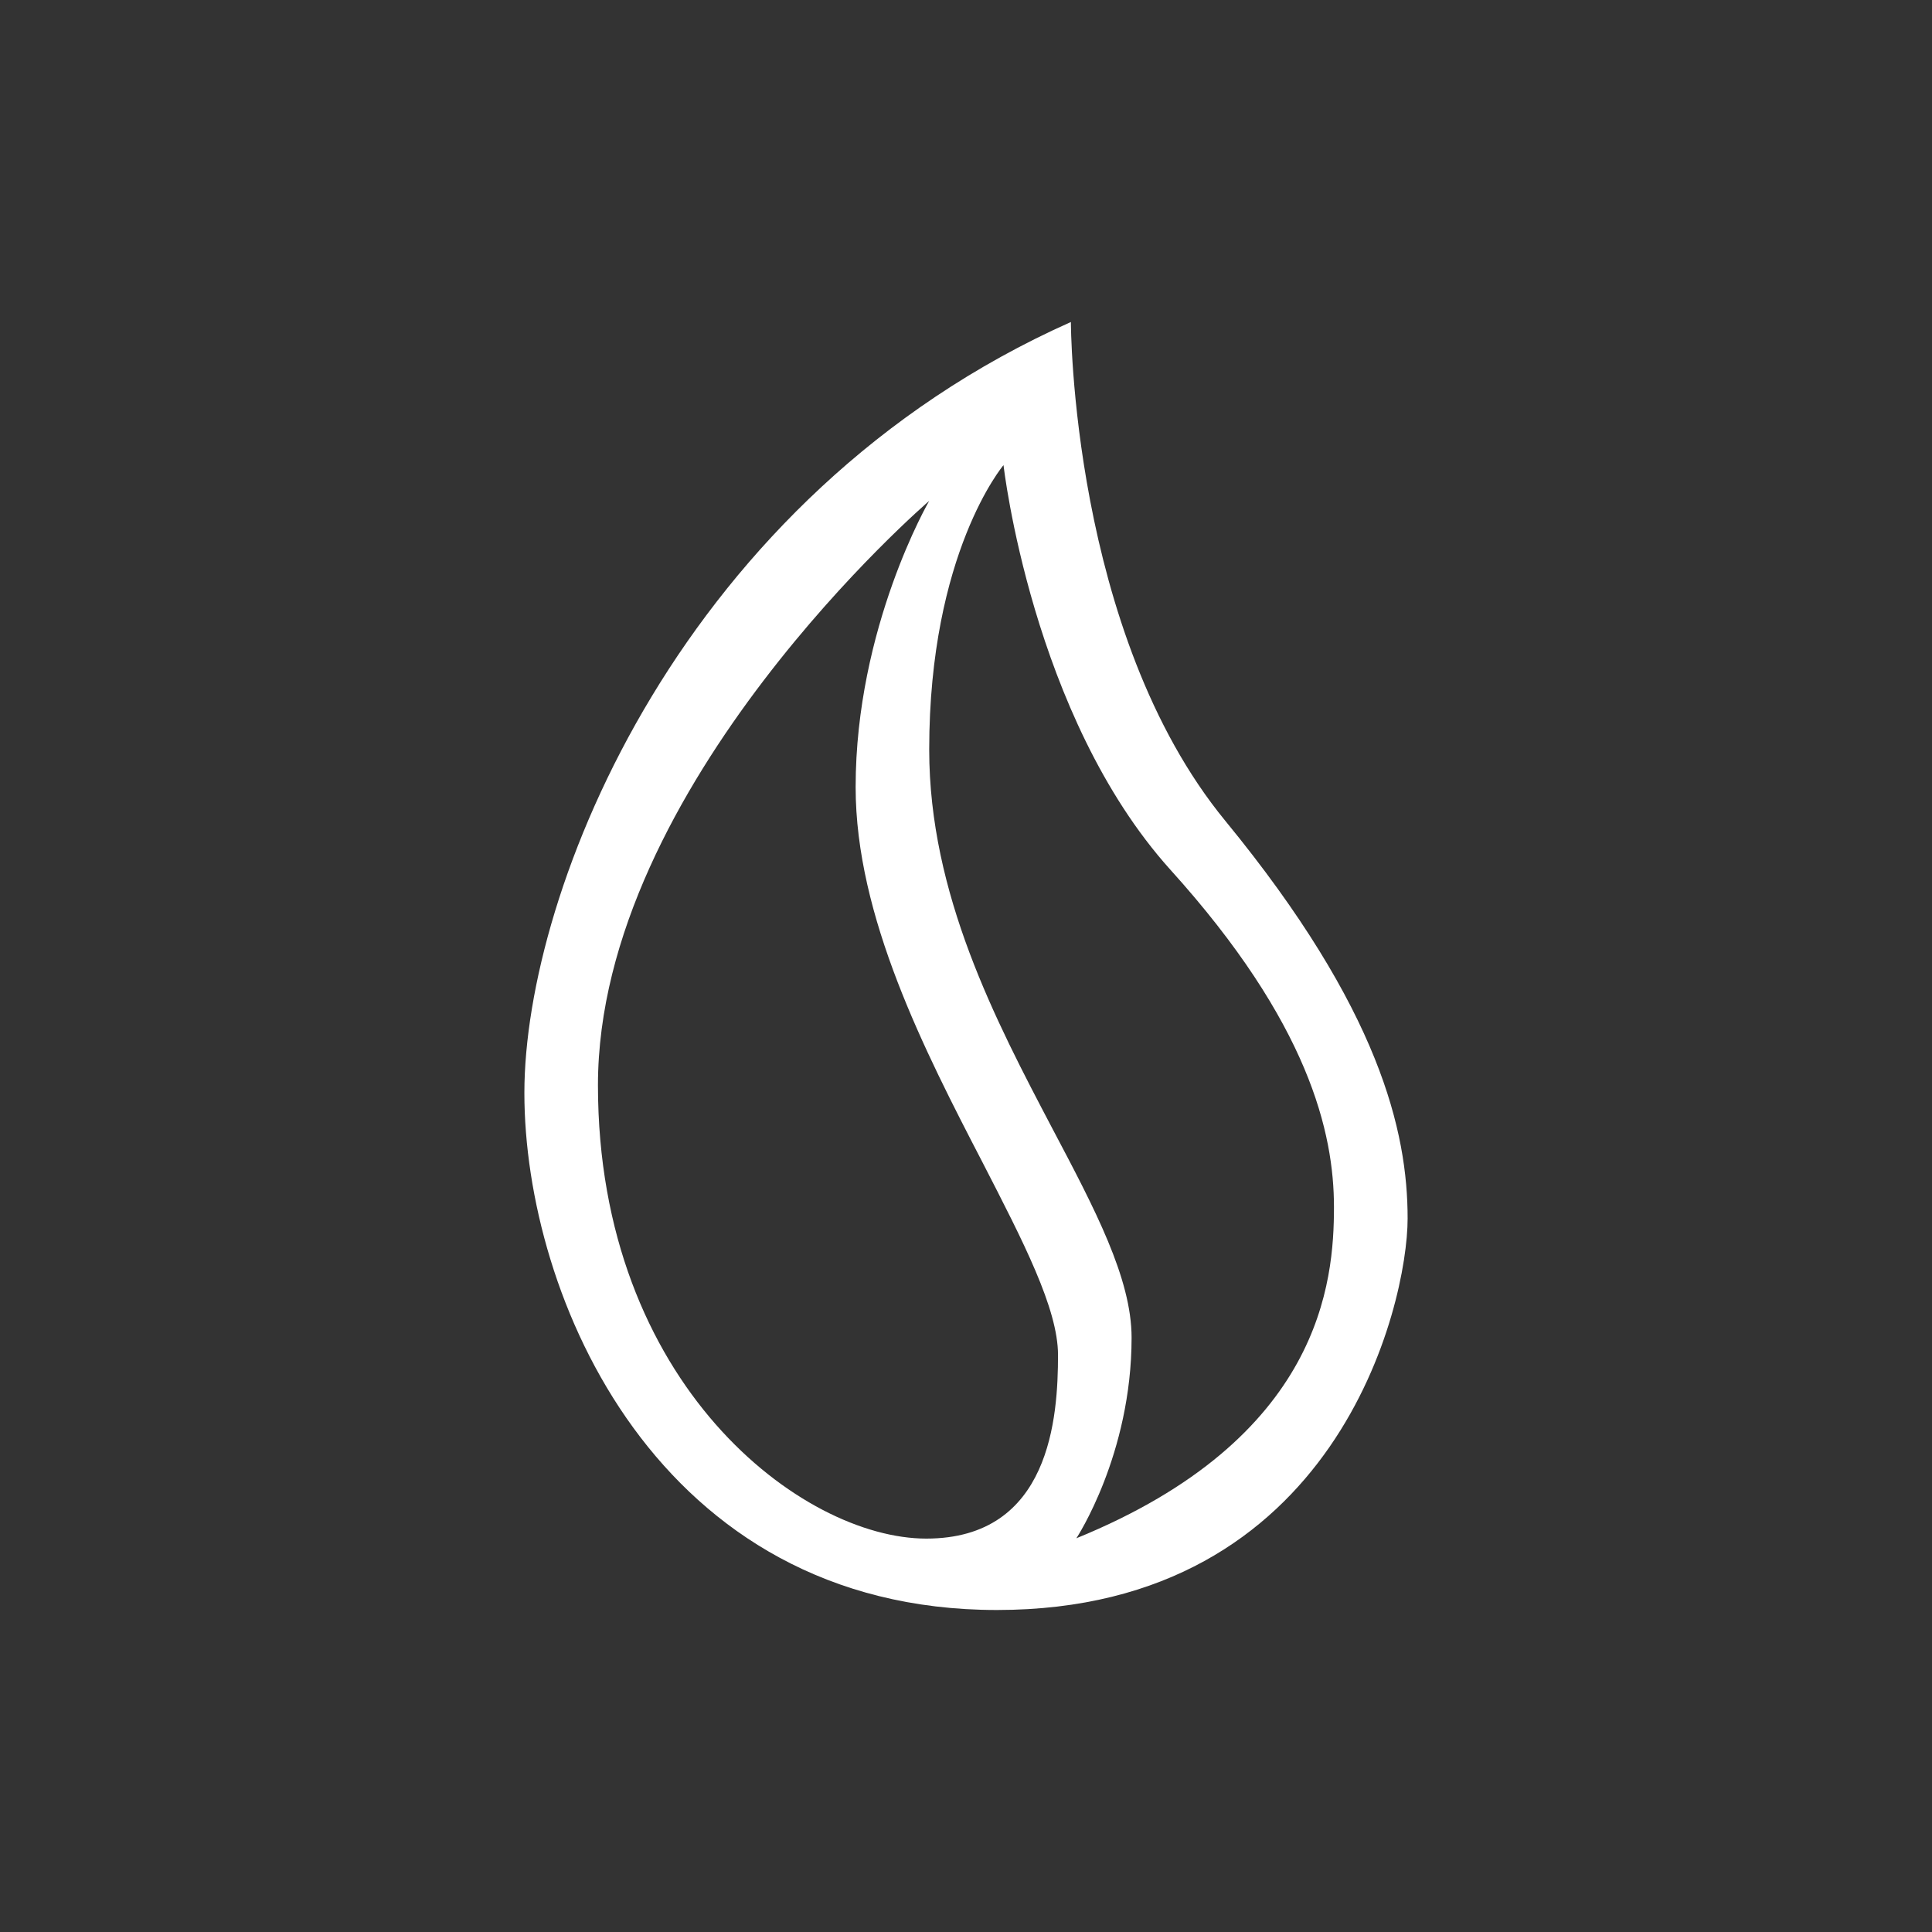 <svg width="24" height="24" viewBox="0 0 24 24" fill="none" xmlns="http://www.w3.org/2000/svg">
<rect x="0" y="0" width="24" height="24" fill="#333333" stroke="none"/>
<path fill-rule="evenodd" clip-rule="evenodd" d="M13.303 4C13.303 4 13.303 7.863 15.223 10.199C17.143 12.54 17.486 14.062 17.486 15.136C17.486 16.215 16.603 20 12.384 20C8.164 20 6.514 16.101 6.514 13.577C6.514 11.054 8.471 6.153 13.303 4ZM12.466 5.778C12.466 5.778 12.818 8.891 14.537 10.802C16.261 12.709 16.571 14.075 16.571 14.994C16.571 15.918 16.421 17.865 13.371 19.109C13.371 19.109 14.057 18.071 14.057 16.617C14.057 15.881 13.6 15.017 13.074 14.021C12.37 12.681 11.543 11.109 11.543 9.312C11.543 6.866 12.466 5.778 12.466 5.778ZM7.428 13.481C7.428 9.755 11.543 6.222 11.543 6.222C11.543 6.222 10.629 7.794 10.629 9.778C10.629 11.387 11.488 13.056 12.206 14.441C12.709 15.419 13.143 16.256 13.143 16.832C13.143 17.6 13.051 19.113 11.506 19.113C9.966 19.113 7.428 17.202 7.428 13.481Z" fill="white"/>
</svg>
